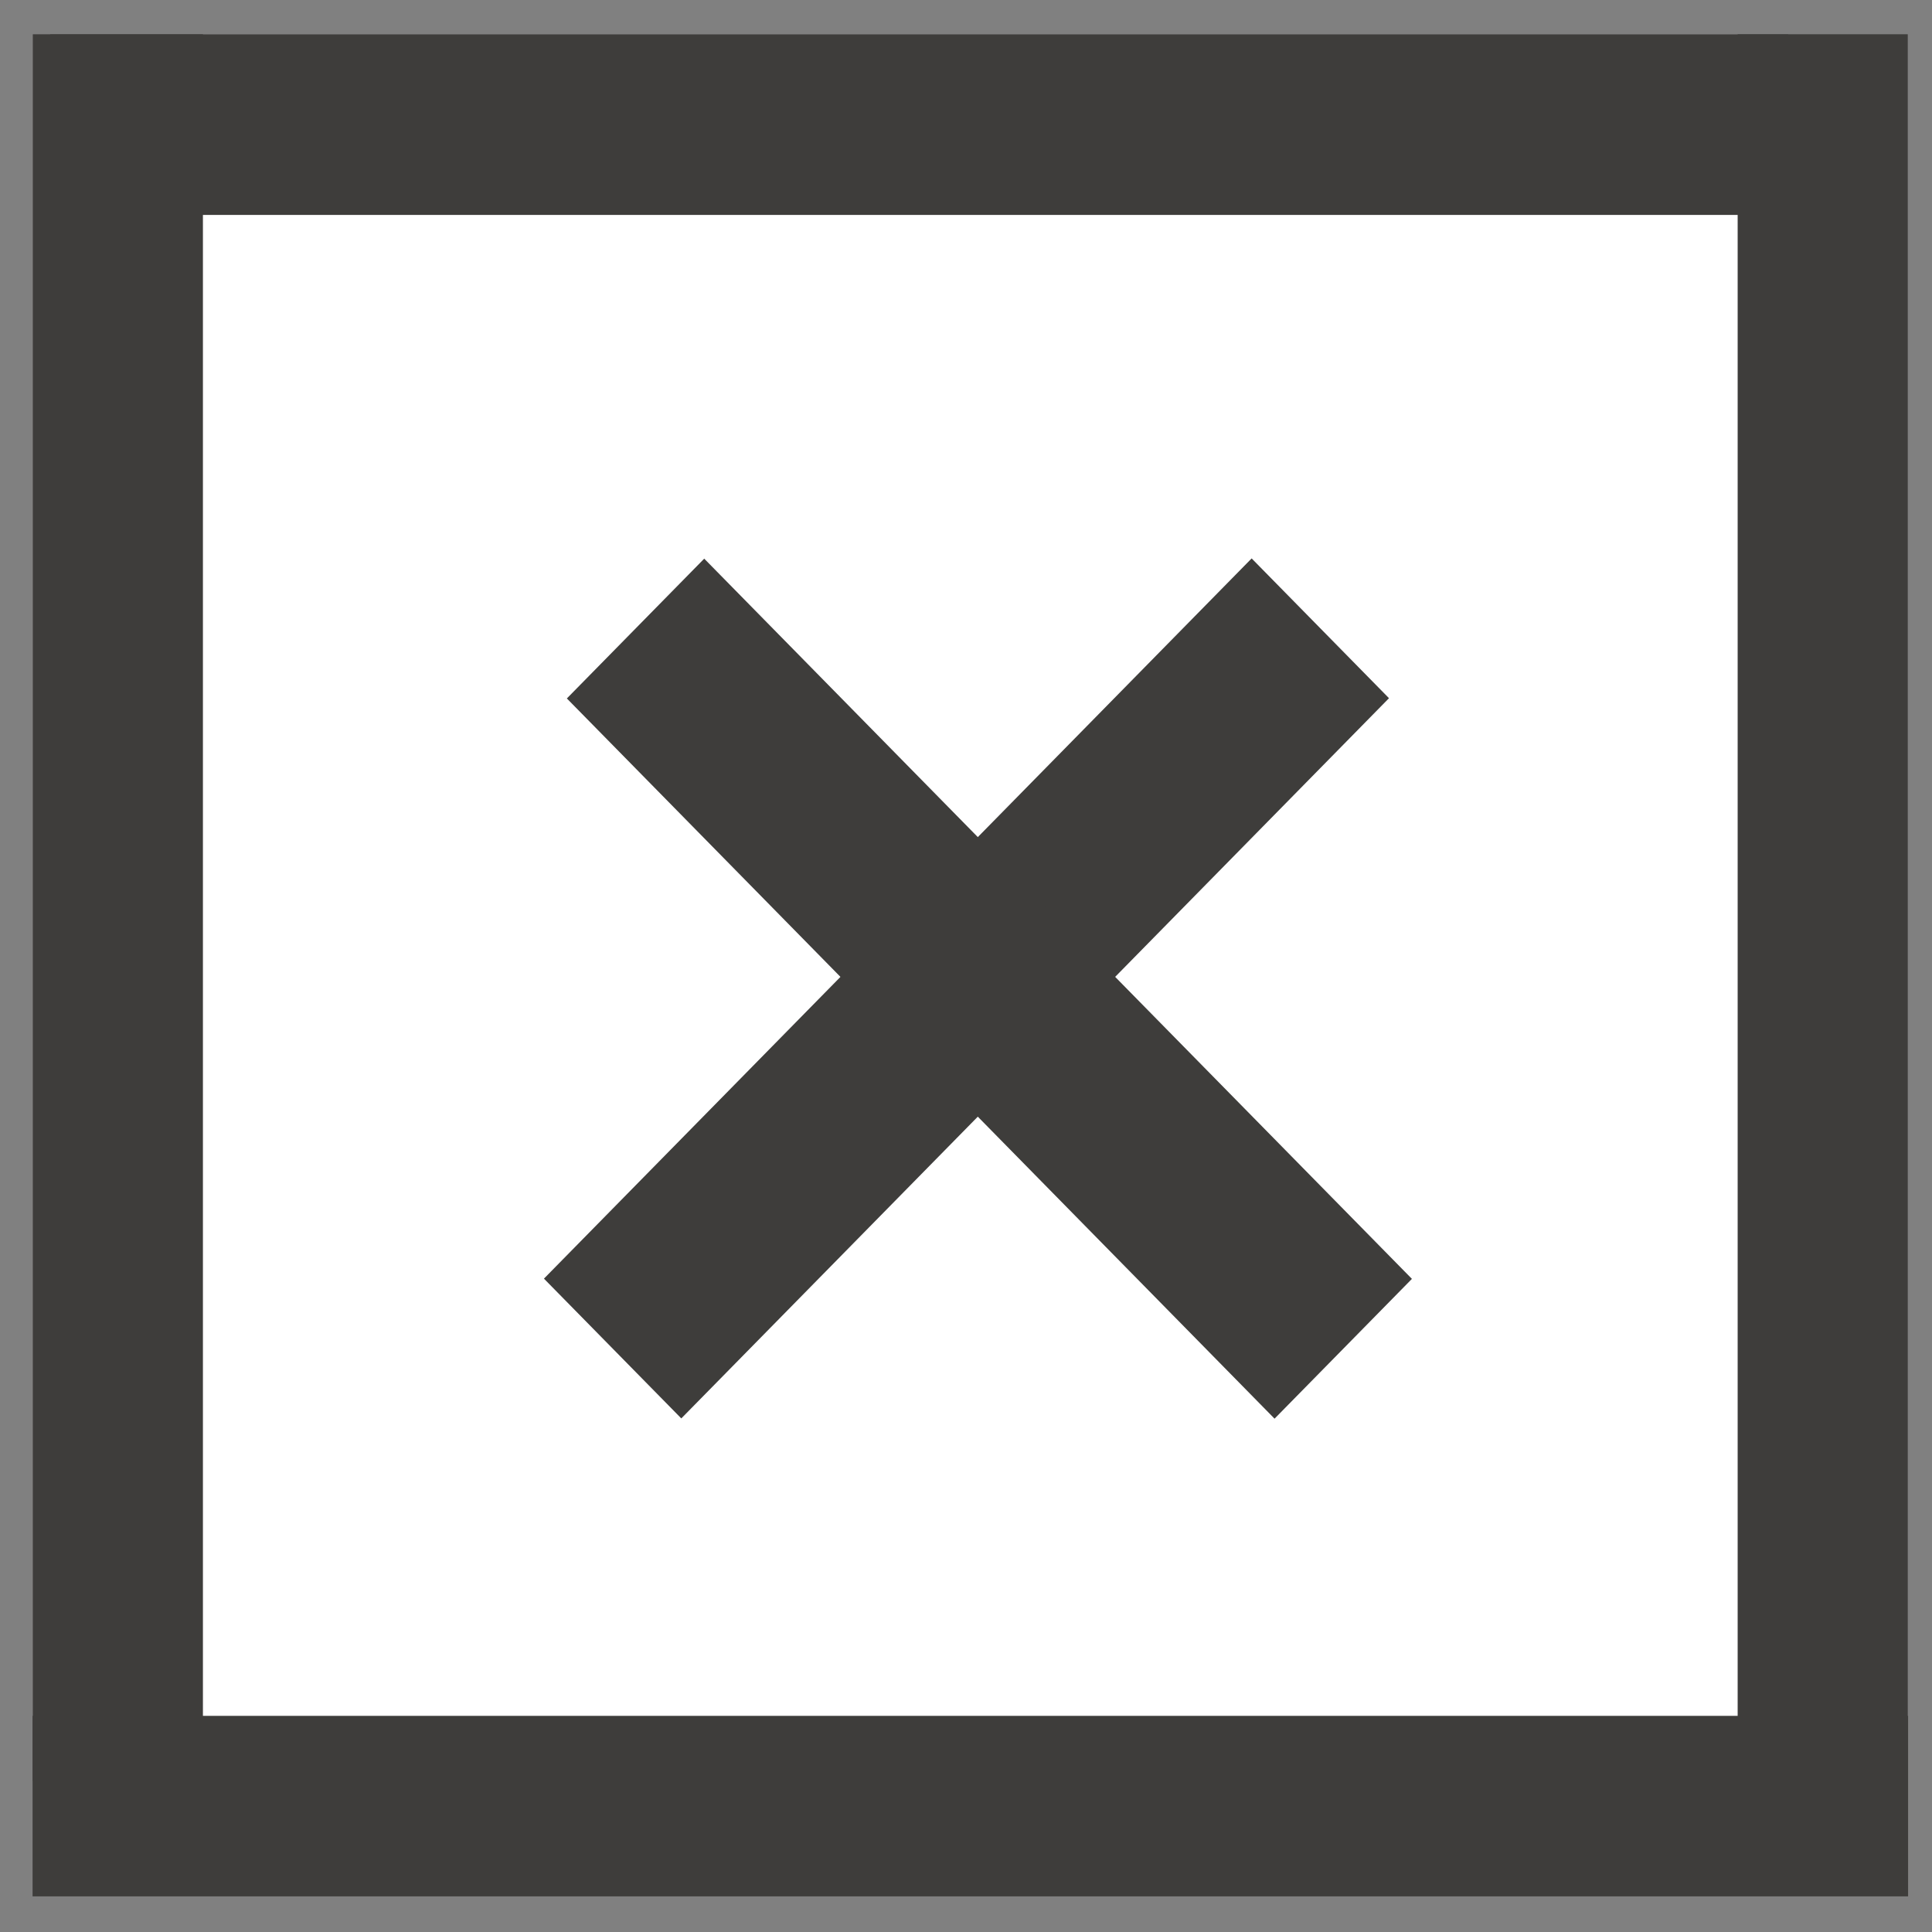 <?xml version="1.0" encoding="UTF-8" standalone="no"?>
<!-- Generator: Adobe Illustrator 12.0.0, SVG Export Plug-In . SVG Version: 6.00 Build 51448)  -->

<svg
   xmlns:dc="http://purl.org/dc/elements/1.1/"
   xmlns:cc="http://creativecommons.org/ns#"
   xmlns:rdf="http://www.w3.org/1999/02/22-rdf-syntax-ns#"
   xmlns:svg="http://www.w3.org/2000/svg"
   xmlns="http://www.w3.org/2000/svg"
   xmlns:sodipodi="http://sodipodi.sourceforge.net/DTD/sodipodi-0.dtd"
   xmlns:inkscape="http://www.inkscape.org/namespaces/inkscape"
   version="1.1"
   id="svg2"
   inkscape:version="0.91 r13725"
   sodipodi:docname="menuClose.svg"
   width="55"
   height="55"
   viewBox="-56.833 -7.167 55 55"
   overflow="visible"
   enable-background="new -56.833 -7.167 160.333 60.667"
   xml:space="preserve"
   style="overflow:visible"><rect x="-56.833" y="-7.167" width="55" height="55" fill="#808080" stroke="none"/><defs
     id="defs4159" /><sodipodi:namedview
     id="namedview7002"
     inkscape:window-height="854"
     bordercolor="#666666"
     pagecolor="#ffffff"
     inkscape:cy="24.130928"
     borderopacity="1"
     gridtolerance="10"
     guidetolerance="10"
     inkscape:zoom="6.7749999"
     inkscape:cx="19.497361"
     showgrid="false"
     objecttolerance="10"
     inkscape:pageopacity="1"
     inkscape:pageshadow="2"
     inkscape:window-width="932"
     inkscape:window-x="930"
     inkscape:window-y="11"
     inkscape:current-layer="layer3"
     inkscape:window-maximized="0" /><g
     inkscape:groupmode="layer"
     id="layer3"
     inkscape:label="Layer 2"><rect
       transform="translate(-1.8310547e-7,-999.029)"
       style="overflow:visible;fill:#ffffff;fill-opacity:1;stroke:#ffffff;stroke-width:5.996;stroke-miterlimit:4.8;stroke-dasharray:none;stroke-opacity:1"
       id="rect4704"
       width="42.933"
       height="39.834"
       x="-50.551"
       y="999.196" /></g><g
     id="layer1"
     transform="translate(0,-999.029)"><g
       inkscape:groupmode="layer"
       id="layer2"
       inkscape:label="Layer 1" /><g
       id="g5410"
       transform="matrix(0.339,0,0,0.345,-29.314,854.664)"><rect
         id="rect2996-5"
         x="-76.247"
         y="401.226"
         width="144.517"
         height="13.471"
         style="fill:#3e3d3b;stroke:#3e3d3b;stroke-width:1.427" /><rect
         id="rect2996-5-0"
         x="-77.724"
         y="539.977"
         width="156.064"
         height="13.462"
         style="fill:#3e3d3b;stroke:#3e3d3b;stroke-width:1.434" /><rect
         id="rect2996-7"
         x="65.183"
         y="400.94"
         width="13.408"
         height="142.829"
         style="fill:#3e3d3b;stroke:#3e3d3b;stroke-width:0.877" /><rect
         id="rect2996-6-2"
         x="-380.963"
         y="330.753"
         width="84.059"
         height="16.314"
         style="fill:#3e3d3b"
         transform="matrix(0.707,-0.707,0.707,0.707,0,0)" /><path
         id="path5973"
         d="M -80.847,340.64"
         inkscape:connector-curvature="0"
         style="fill-opacity:0" /><rect
         id="rect2996-7_2_"
         x="-77.983"
         y="400.942"
         width="13.408"
         height="143.267"
         style="fill:#3e3d3b;stroke:#3e3d3b;stroke-width:0.877" /><rect
         id="rect2996-6-2_5_"
         x="298.256"
         y="329.429"
         width="84.059"
         height="16.316"
         style="fill:#3e3d3b"
         transform="matrix(0.707,0.707,-0.707,0.707,0,0)" /></g></g></svg>
